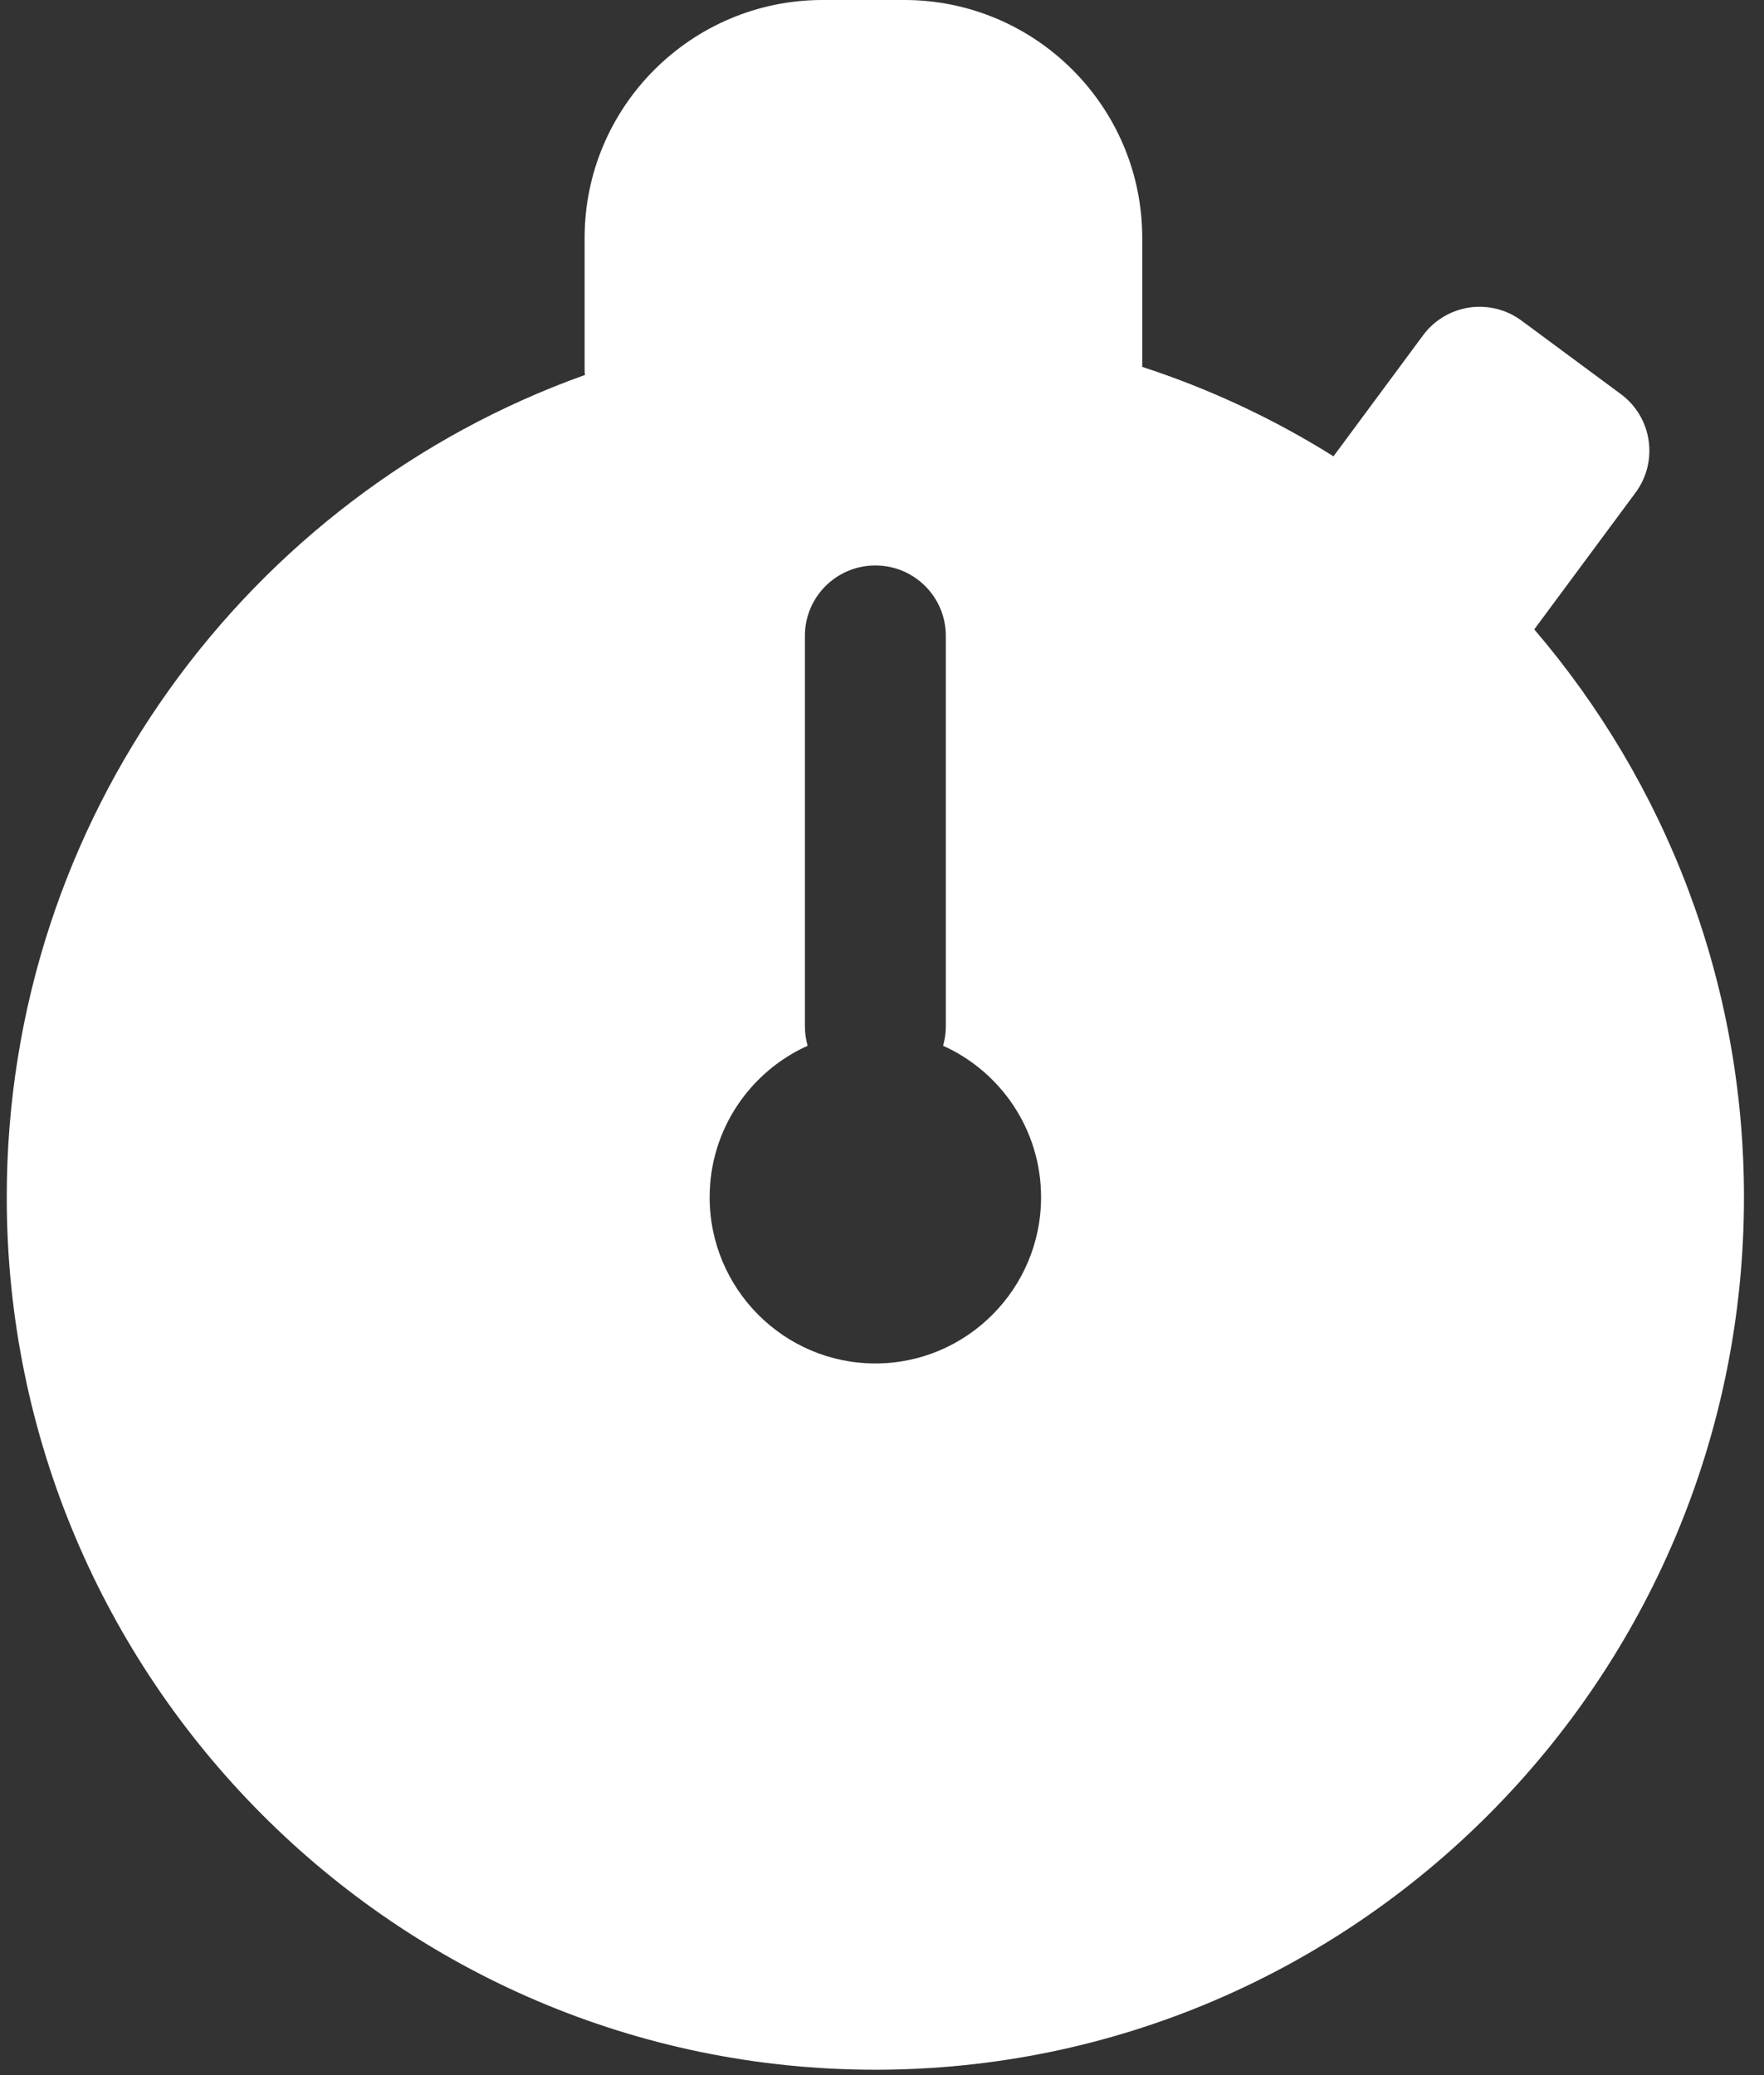 <?xml version="1.0" encoding="UTF-8"?>
<svg width="17px" height="20px" viewBox="0 0 17 20" version="1.1" xmlns="http://www.w3.org/2000/svg" xmlns:xlink="http://www.w3.org/1999/xlink">
    <rect x="0" y="0" width="17" height="20" fill="#333333" stroke="none"/>
    <!-- Generator: Sketch 53.1 (72631) - https://sketchapp.com -->
    <title>stopwatch</title>
    <desc>Created with Sketch.</desc>
    <g id="Page-1" stroke="none" stroke-width="1" fill="none" fill-rule="evenodd">
        <g id="01-Desktop" transform="translate(-360, -527)" fill="#FFFFFF" fill-rule="nonzero">
            <g id="Body" transform="translate(0, 84)">
                <g id="Steps" transform="translate(352, 388)">
                    <g id="Point" transform="translate(0, 49)">
                        <g id="Group-3">
                            <g id="stopwatch" transform="translate(8, 6)">
                                <path d="M14.786,6.066 L15.762,4.748 C15.985,4.447 15.922,4.021 15.62,3.798 L14.663,3.09 C14.519,2.983 14.337,2.938 14.159,2.964 C13.981,2.991 13.821,3.087 13.714,3.232 L12.851,4.398 C12.279,4.039 11.661,3.749 11.008,3.536 L11.008,2.293 C11.008,1.028 9.979,0 8.715,0 L7.927,0 C6.663,0 5.634,1.028 5.634,2.293 L5.634,3.573 C5.634,3.587 5.636,3.6 5.637,3.614 C2.393,4.773 0.065,7.888 0.065,11.539 C0.065,16.176 3.82,19.948 8.436,19.948 C13.052,19.948 16.807,16.176 16.807,11.539 C16.807,9.451 16.045,7.538 14.786,6.066 Z M8.436,13.141 C7.555,13.141 6.839,12.422 6.839,11.539 C6.839,10.889 7.227,10.33 7.783,10.079 C7.767,10.02 7.757,9.958 7.757,9.894 L7.757,6.128 C7.757,5.753 8.061,5.45 8.436,5.45 C8.811,5.45 9.115,5.753 9.115,6.128 L9.115,9.894 C9.115,9.958 9.105,10.02 9.089,10.079 C9.645,10.33 10.033,10.889 10.033,11.539 C10.033,12.422 9.316,13.141 8.436,13.141 Z" id="Shape"></path>
                            </g>
                        </g>
                    </g>
                </g>
            </g>
        </g>
    </g>
</svg>